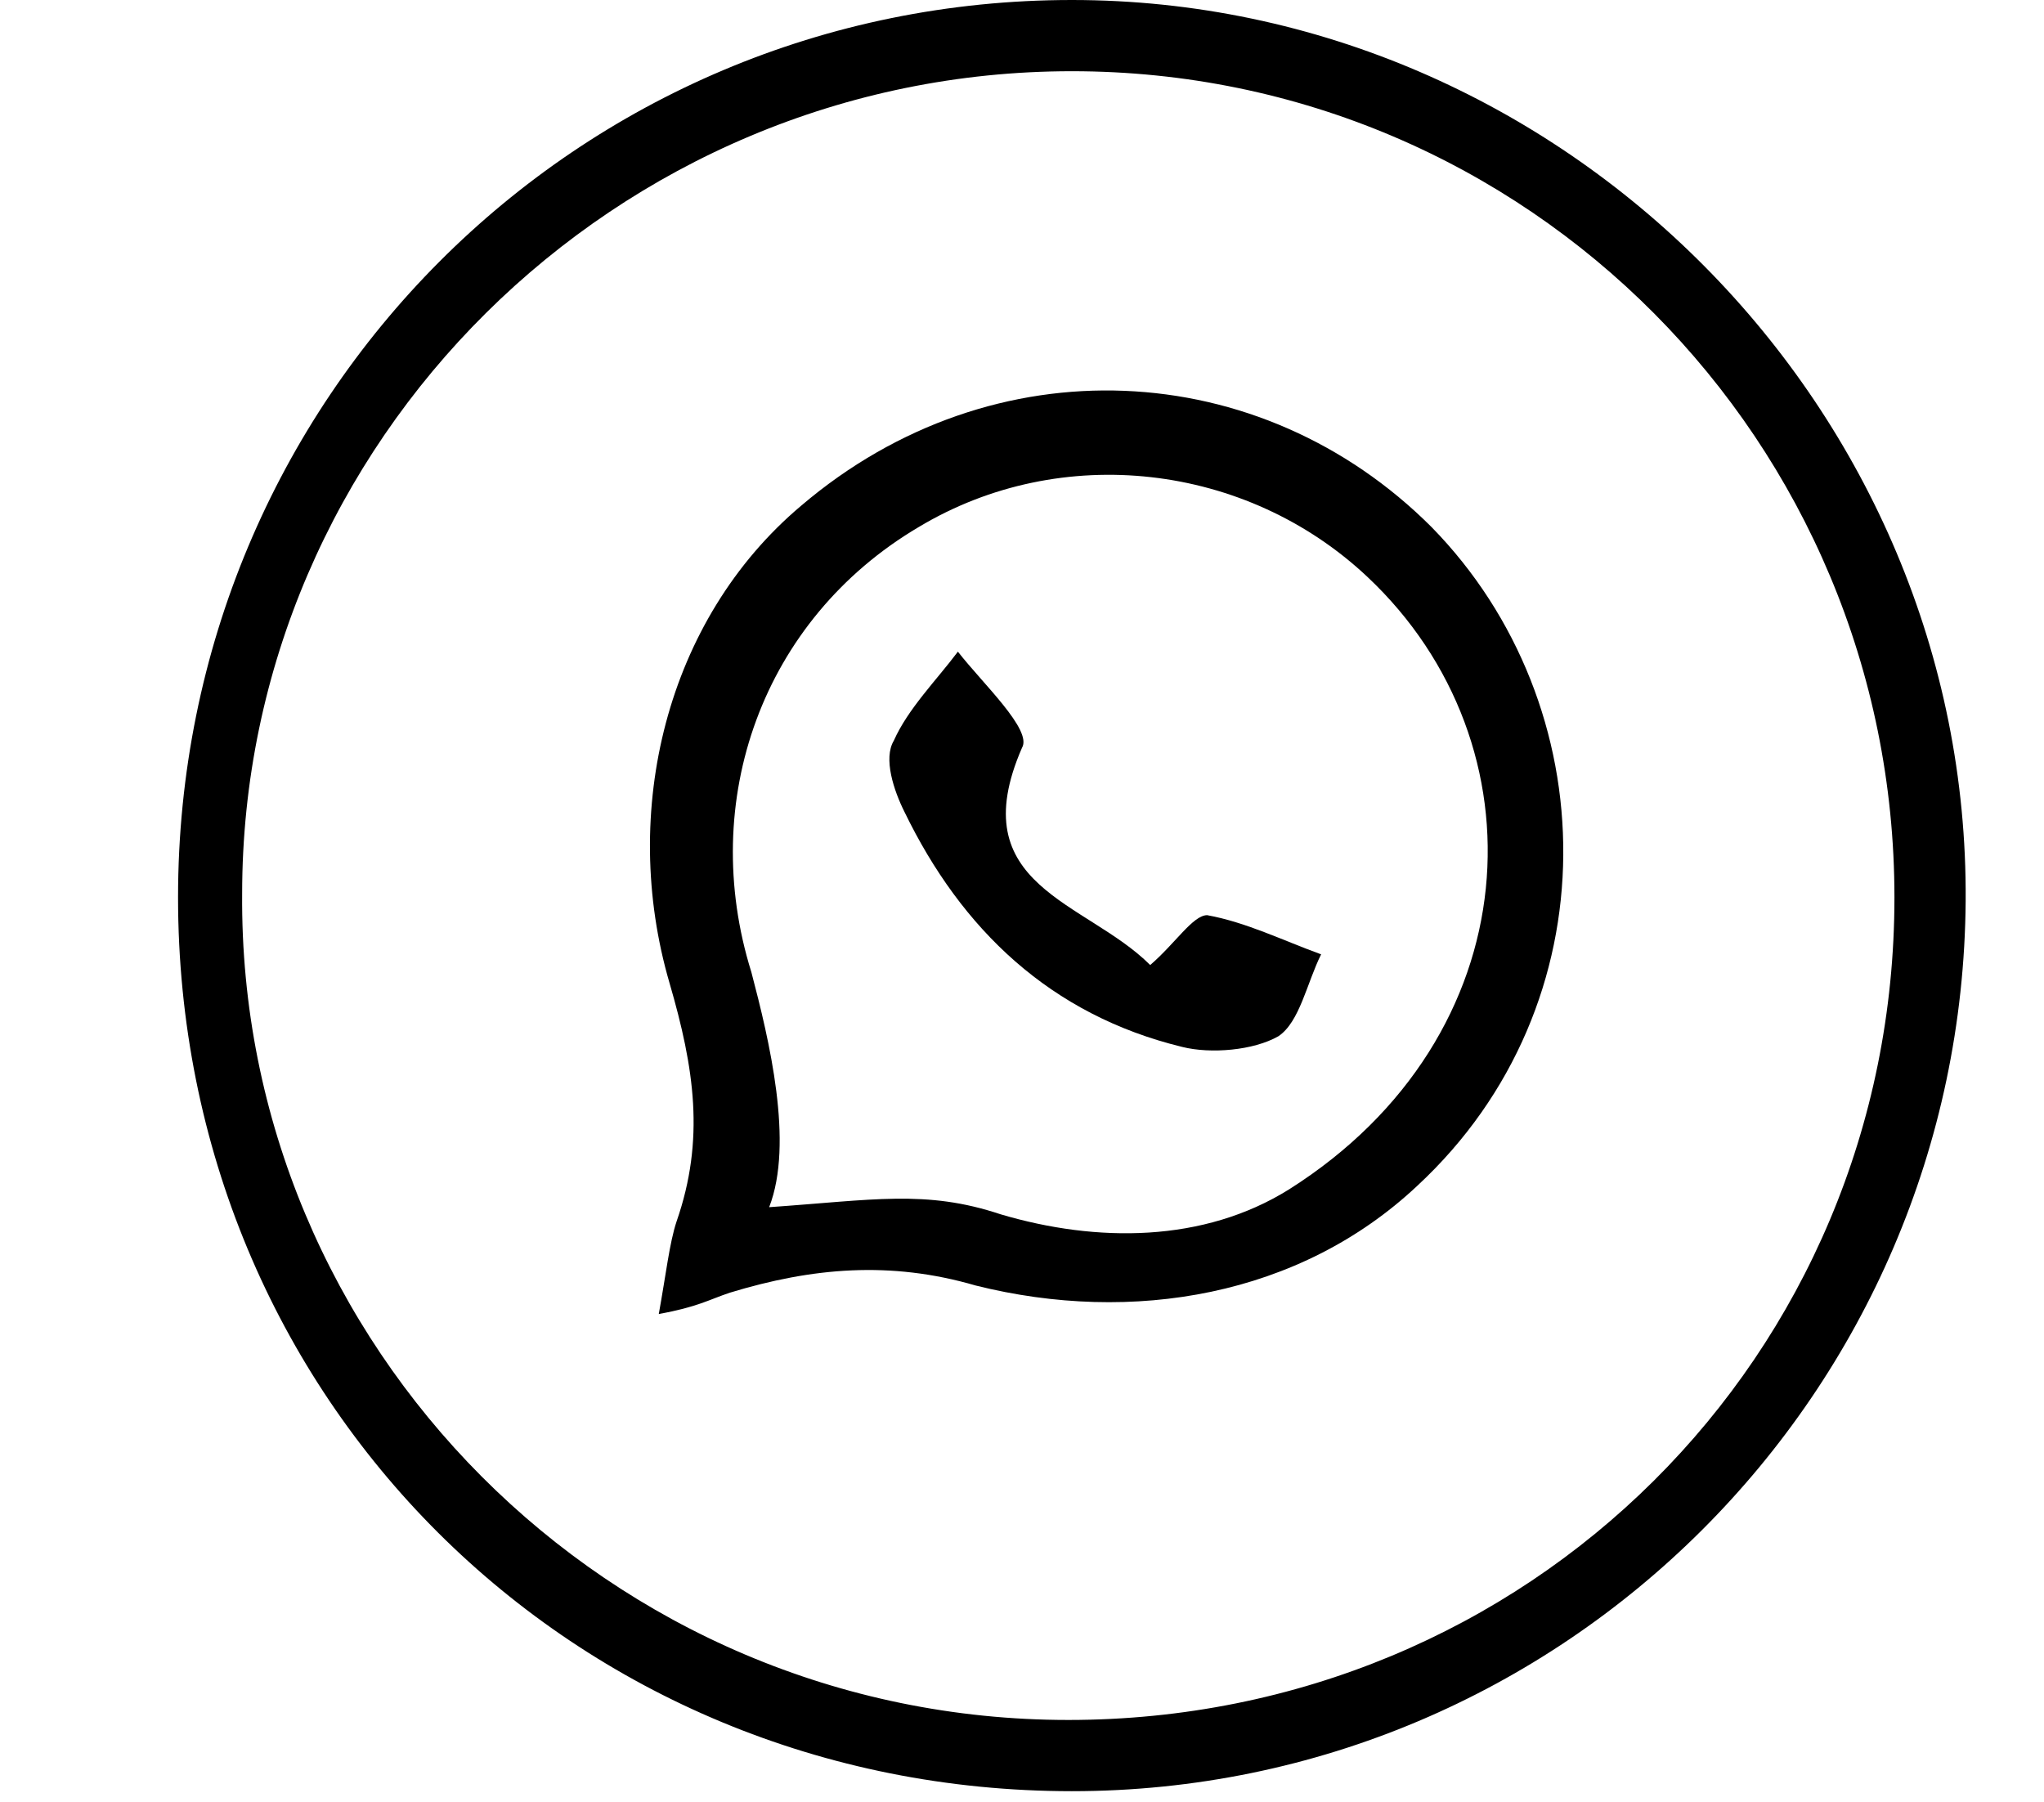 <?xml version="1.0" encoding="utf-8"?>
<!-- Generator: Adobe Illustrator 26.0.1, SVG Export Plug-In . SVG Version: 6.00 Build 0)  -->
<svg version="1.1" id="Layer_1" xmlns="http://www.w3.org/2000/svg" xmlns:xlink="http://www.w3.org/1999/xlink" x="0px" y="0px"
	 viewBox="0 0 57.4 50.6" style="enable-background:new 0 0 57.4 50.6;" xml:space="preserve">
<g>
	<path d="M5,25.2C5,11.2,16.2,0,30.1,0c13.8,0,25.2,11.5,25.1,25.3c-0.1,13.8-11.3,25-25.1,25C16.1,50.3,5,39.3,5,25.2z M30,48.3
		c12.9,0,23.2-10.2,23.2-23.1C53.2,12.4,42.9,2,30.1,2C17.3,2,6.8,12.4,6.8,25.1C6.7,37.8,17.1,48.3,30,48.3z"/>
</g>
<g>
	<path d="M18.5,36.9c0.2-1.1,0.3-2,0.5-2.6c0.8-2.3,0.5-4.3-0.2-6.7c-1.4-4.8-0.1-10.2,3.7-13.4c5.4-4.6,12.9-4.2,17.7,0.6
		c4.9,5,5.1,13.4-0.4,18.5c-3.3,3.1-8,3.9-12.4,2.8c-2.4-0.7-4.6-0.5-6.9,0.2C19.9,36.5,19.6,36.7,18.5,36.9z M21.6,33.9
		c2.9-0.2,4.4-0.5,6.5,0.2c2.7,0.8,5.7,0.8,8.1-0.7c6.8-4.3,7.2-12.5,2.2-17.2c-3.4-3.2-8.6-3.8-12.6-1.4c-4.4,2.6-6.2,7.7-4.7,12.5
		C21.6,29.2,22.3,32.1,21.6,33.9z"/>
	<path d="M32.3,27.1c0.7-0.6,1.2-1.4,1.6-1.4c1.1,0.2,2.1,0.7,3.2,1.1c-0.4,0.8-0.6,1.9-1.2,2.3c-0.7,0.4-1.9,0.5-2.7,0.3
		c-3.7-0.9-6.2-3.3-7.8-6.6c-0.3-0.6-0.6-1.5-0.3-2c0.4-0.9,1.2-1.7,1.8-2.5c0.7,0.9,2.1,2.2,1.8,2.7C27,24.9,30.5,25.3,32.3,27.1z"
		/>
</g>
</svg>
